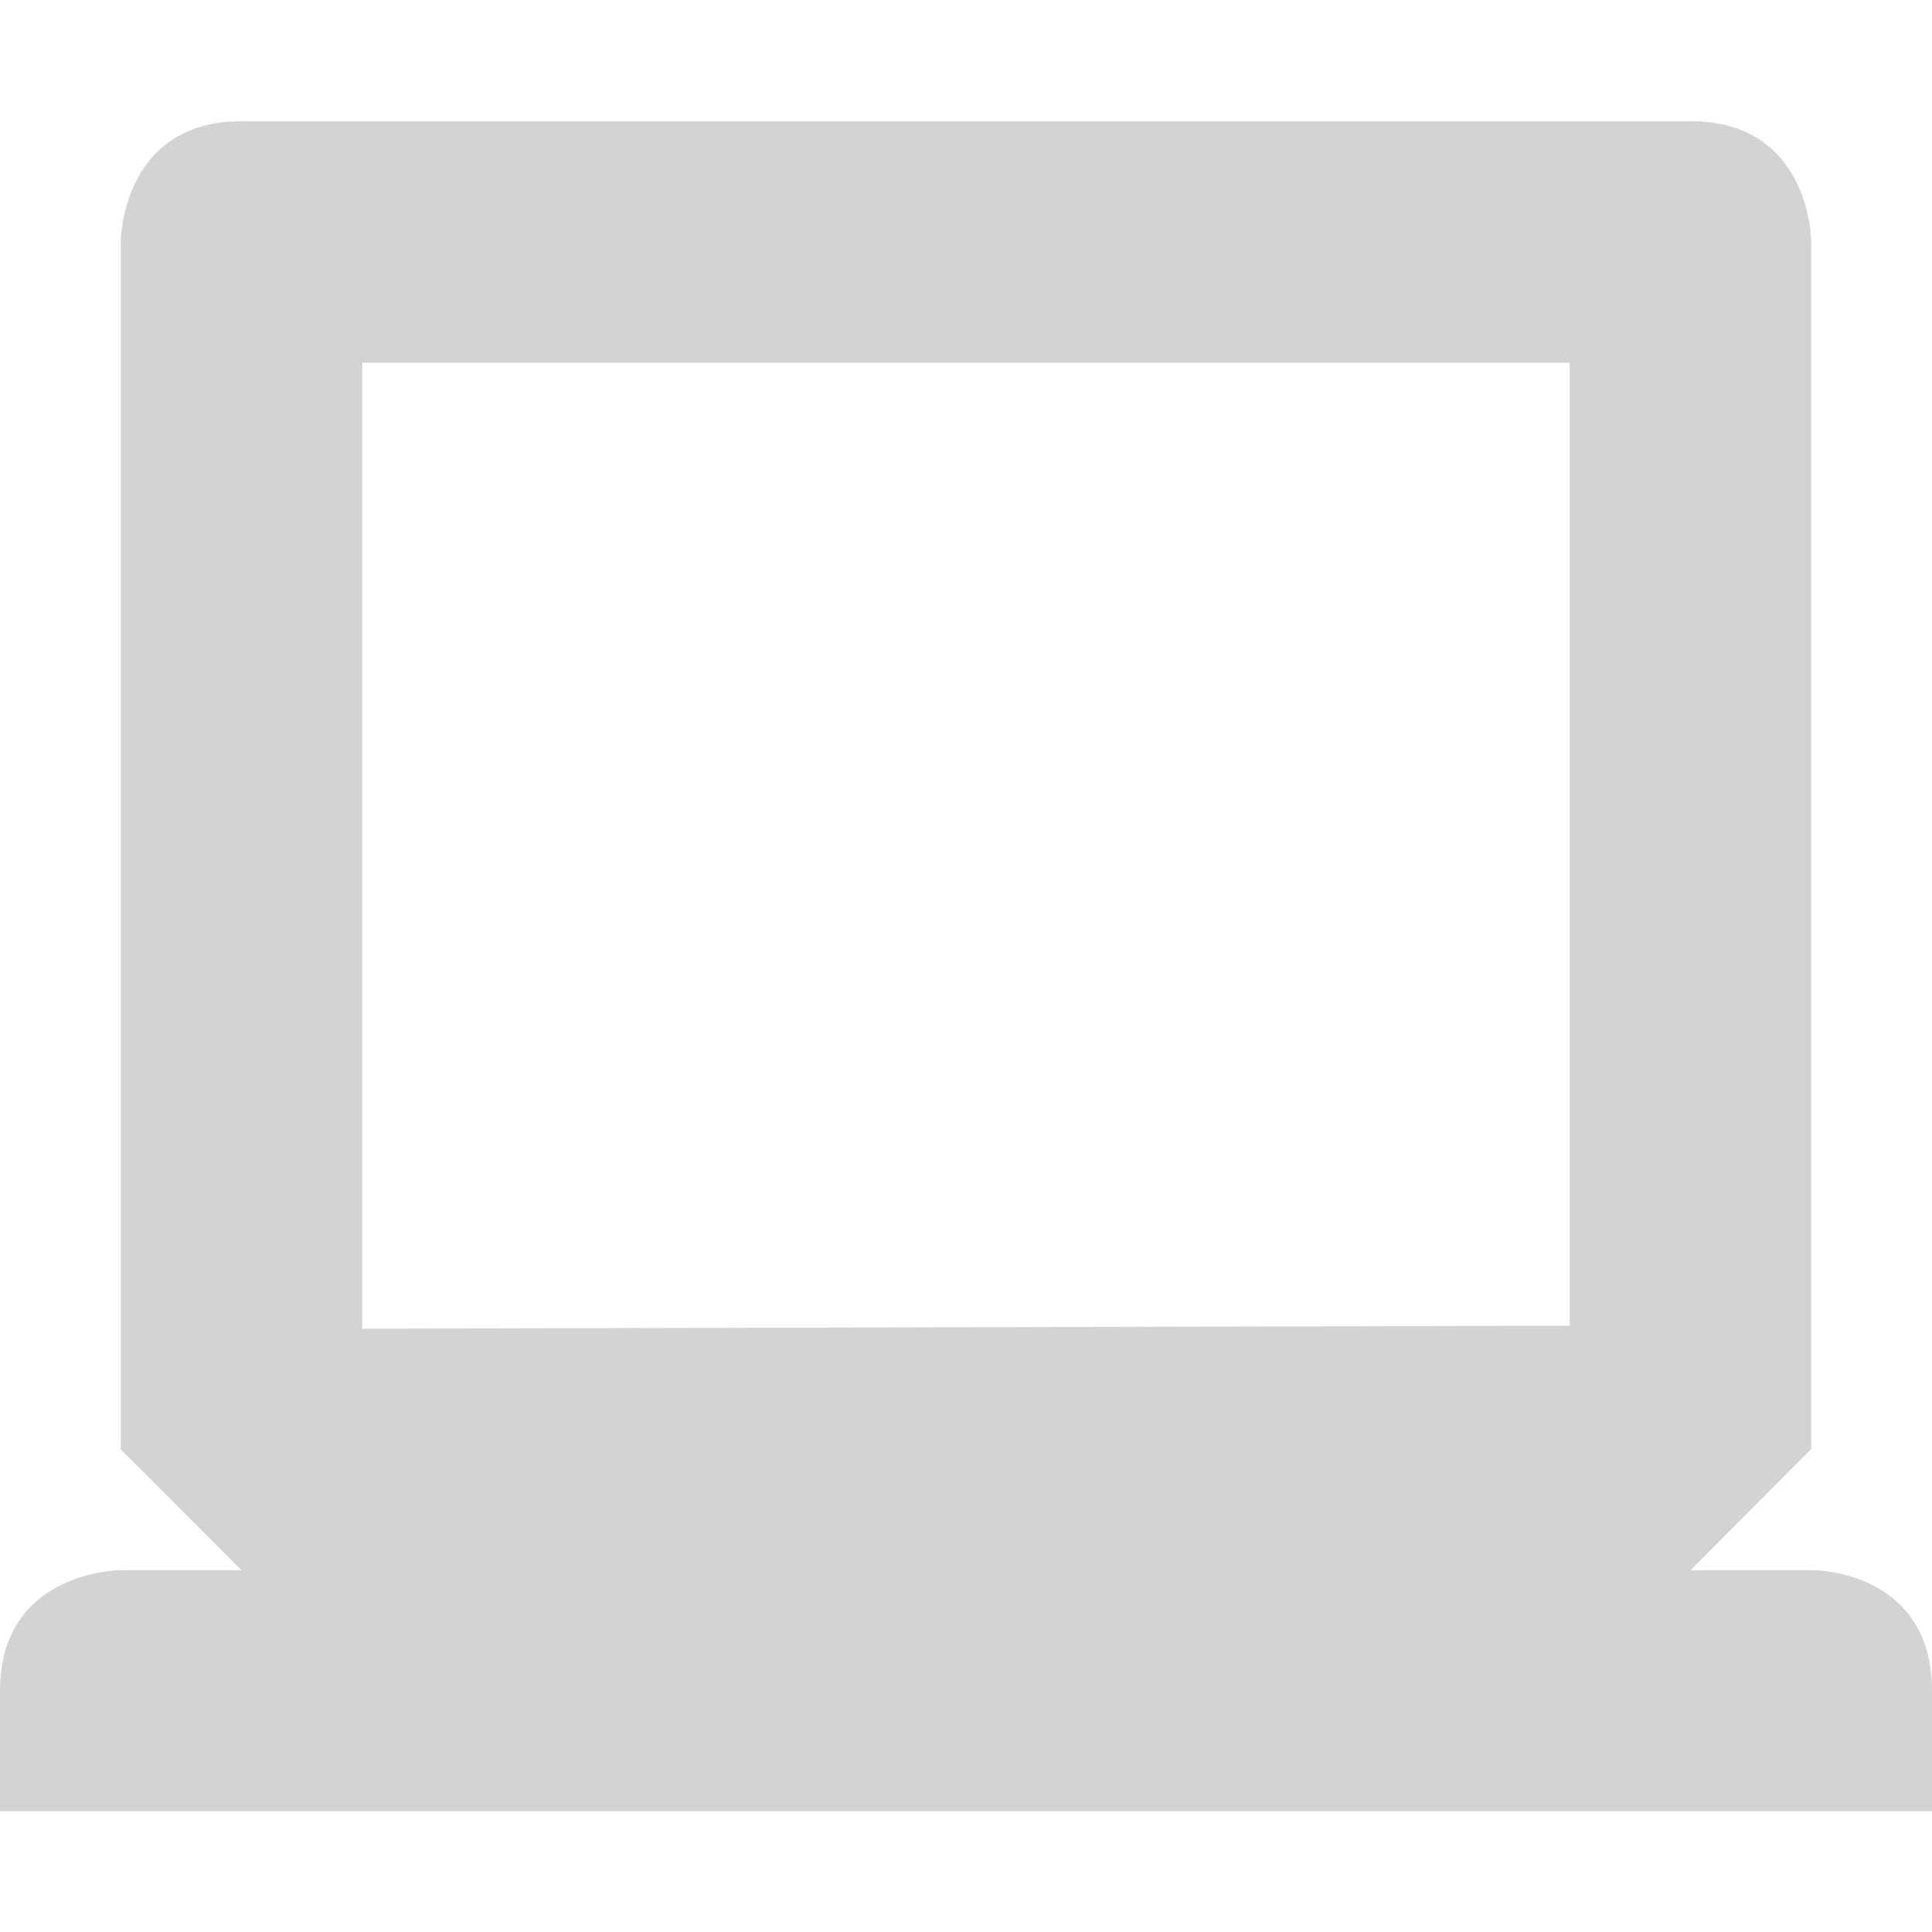 <svg xmlns="http://www.w3.org/2000/svg" width="16" height="16" version="1.1" viewBox="0 0 16 16">
 <defs>
  <style id="current-color-scheme" type="text/css">
   .ColorScheme-Text { color:#d3d3d3; } .ColorScheme-Highlight { color:#5294e2; }
  </style>
 </defs>
 <path style="fill:currentColor" class="ColorScheme-Text" d="m 2,1.004 c -1,0 -1,1 -1,1 l 0,10 c 0,-0.004 1,1 1,1 l -1,0 c 0,0 -1,0 -1,1 L 0,15 l 16,0 0,-0.996 c 0,-1 -0.979,-1 -0.979,-1 L 14,13.004 15,12 15,2.004 c 0,0 0,-1 -1,-1 z m 1,2 10,0 0,7.975 -10,0.025 z"/>
</svg>
